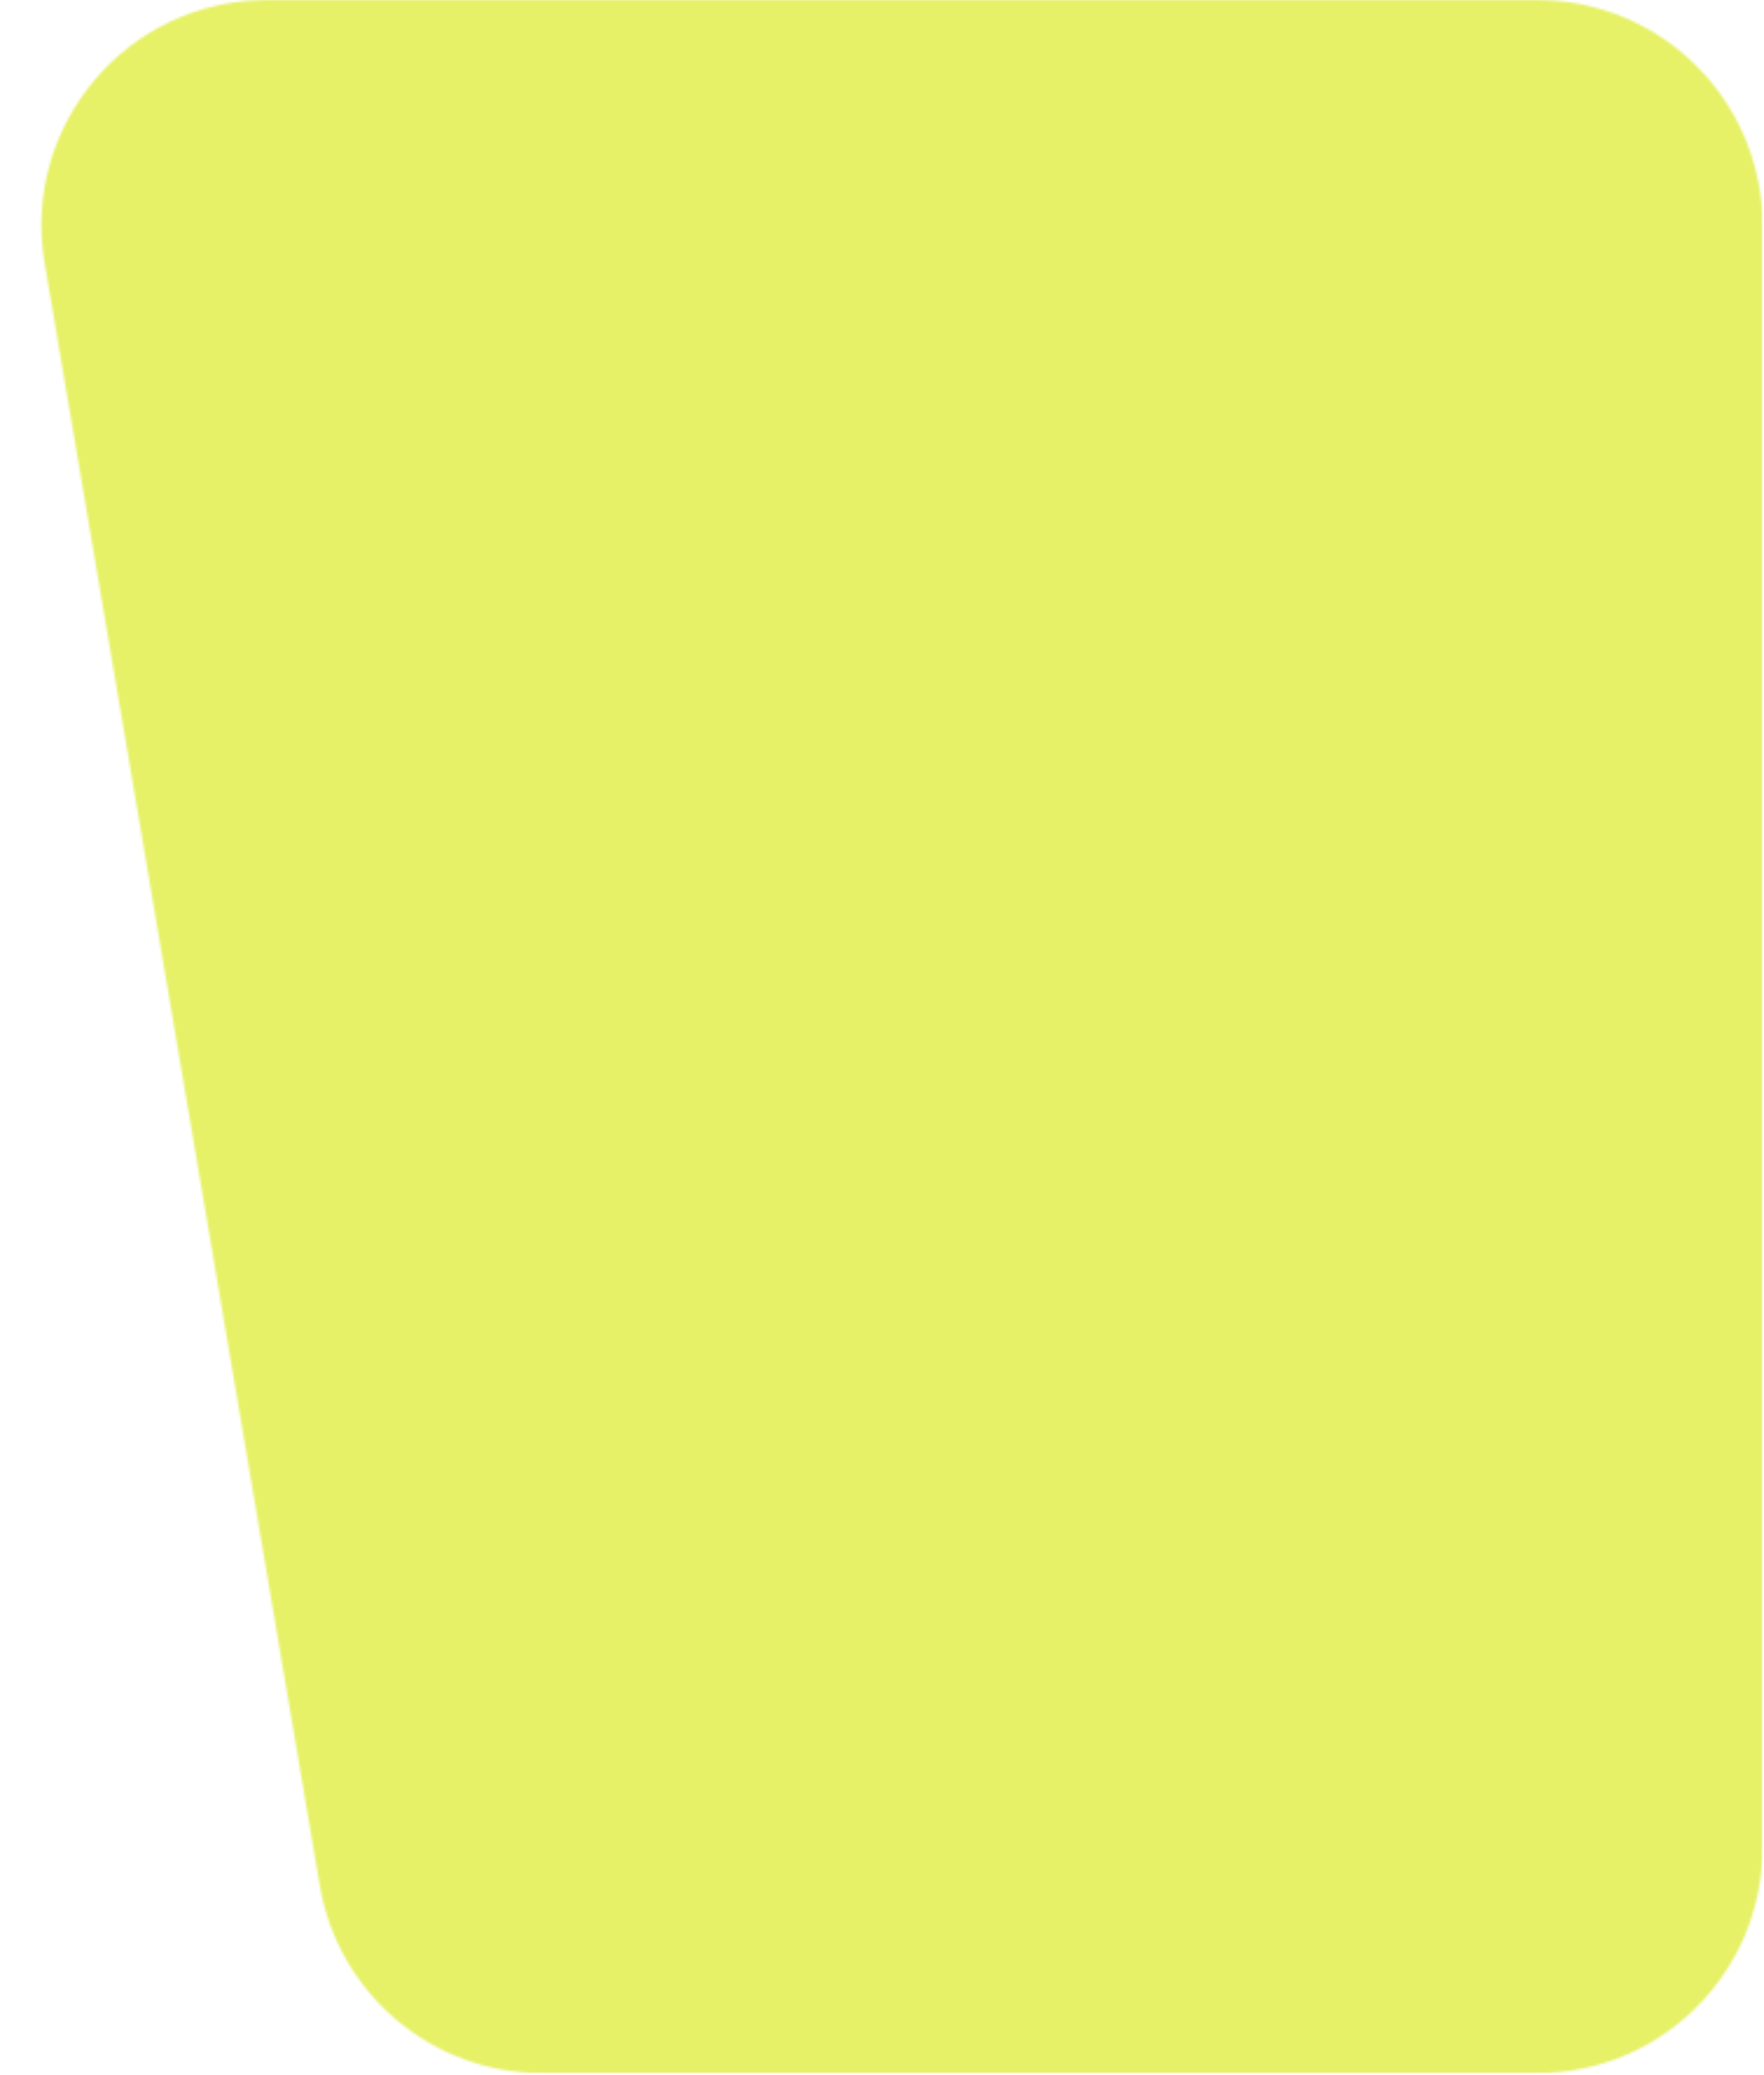 <svg width="755" height="888" viewBox="0 0 755 888" fill="none" xmlns="http://www.w3.org/2000/svg">
<mask id="mask0_6_30264" style="mask-type:alpha" maskUnits="userSpaceOnUse" x="17" y="0" width="738" height="888">
<path d="M231.931 887.086C184.901 887.086 144.732 853.157 136.866 806.789L19.093 112.551C9.109 53.695 54.462 -2.38061e-06 114.159 -4.99005e-06L657.955 -2.87601e-05C711.209 -3.10879e-05 754.379 43.17 754.379 96.424L754.379 790.662C754.379 843.915 711.209 887.086 657.956 887.086L231.931 887.086Z" fill="#D9D9D9"/>
</mask>
<g mask="url(#mask0_6_30264)">
<rect x="-26.719" y="887.086" width="1047.4" height="781.099" transform="rotate(-90 -26.719 887.086)" fill="#E6F167"/>
</g>
</svg>
